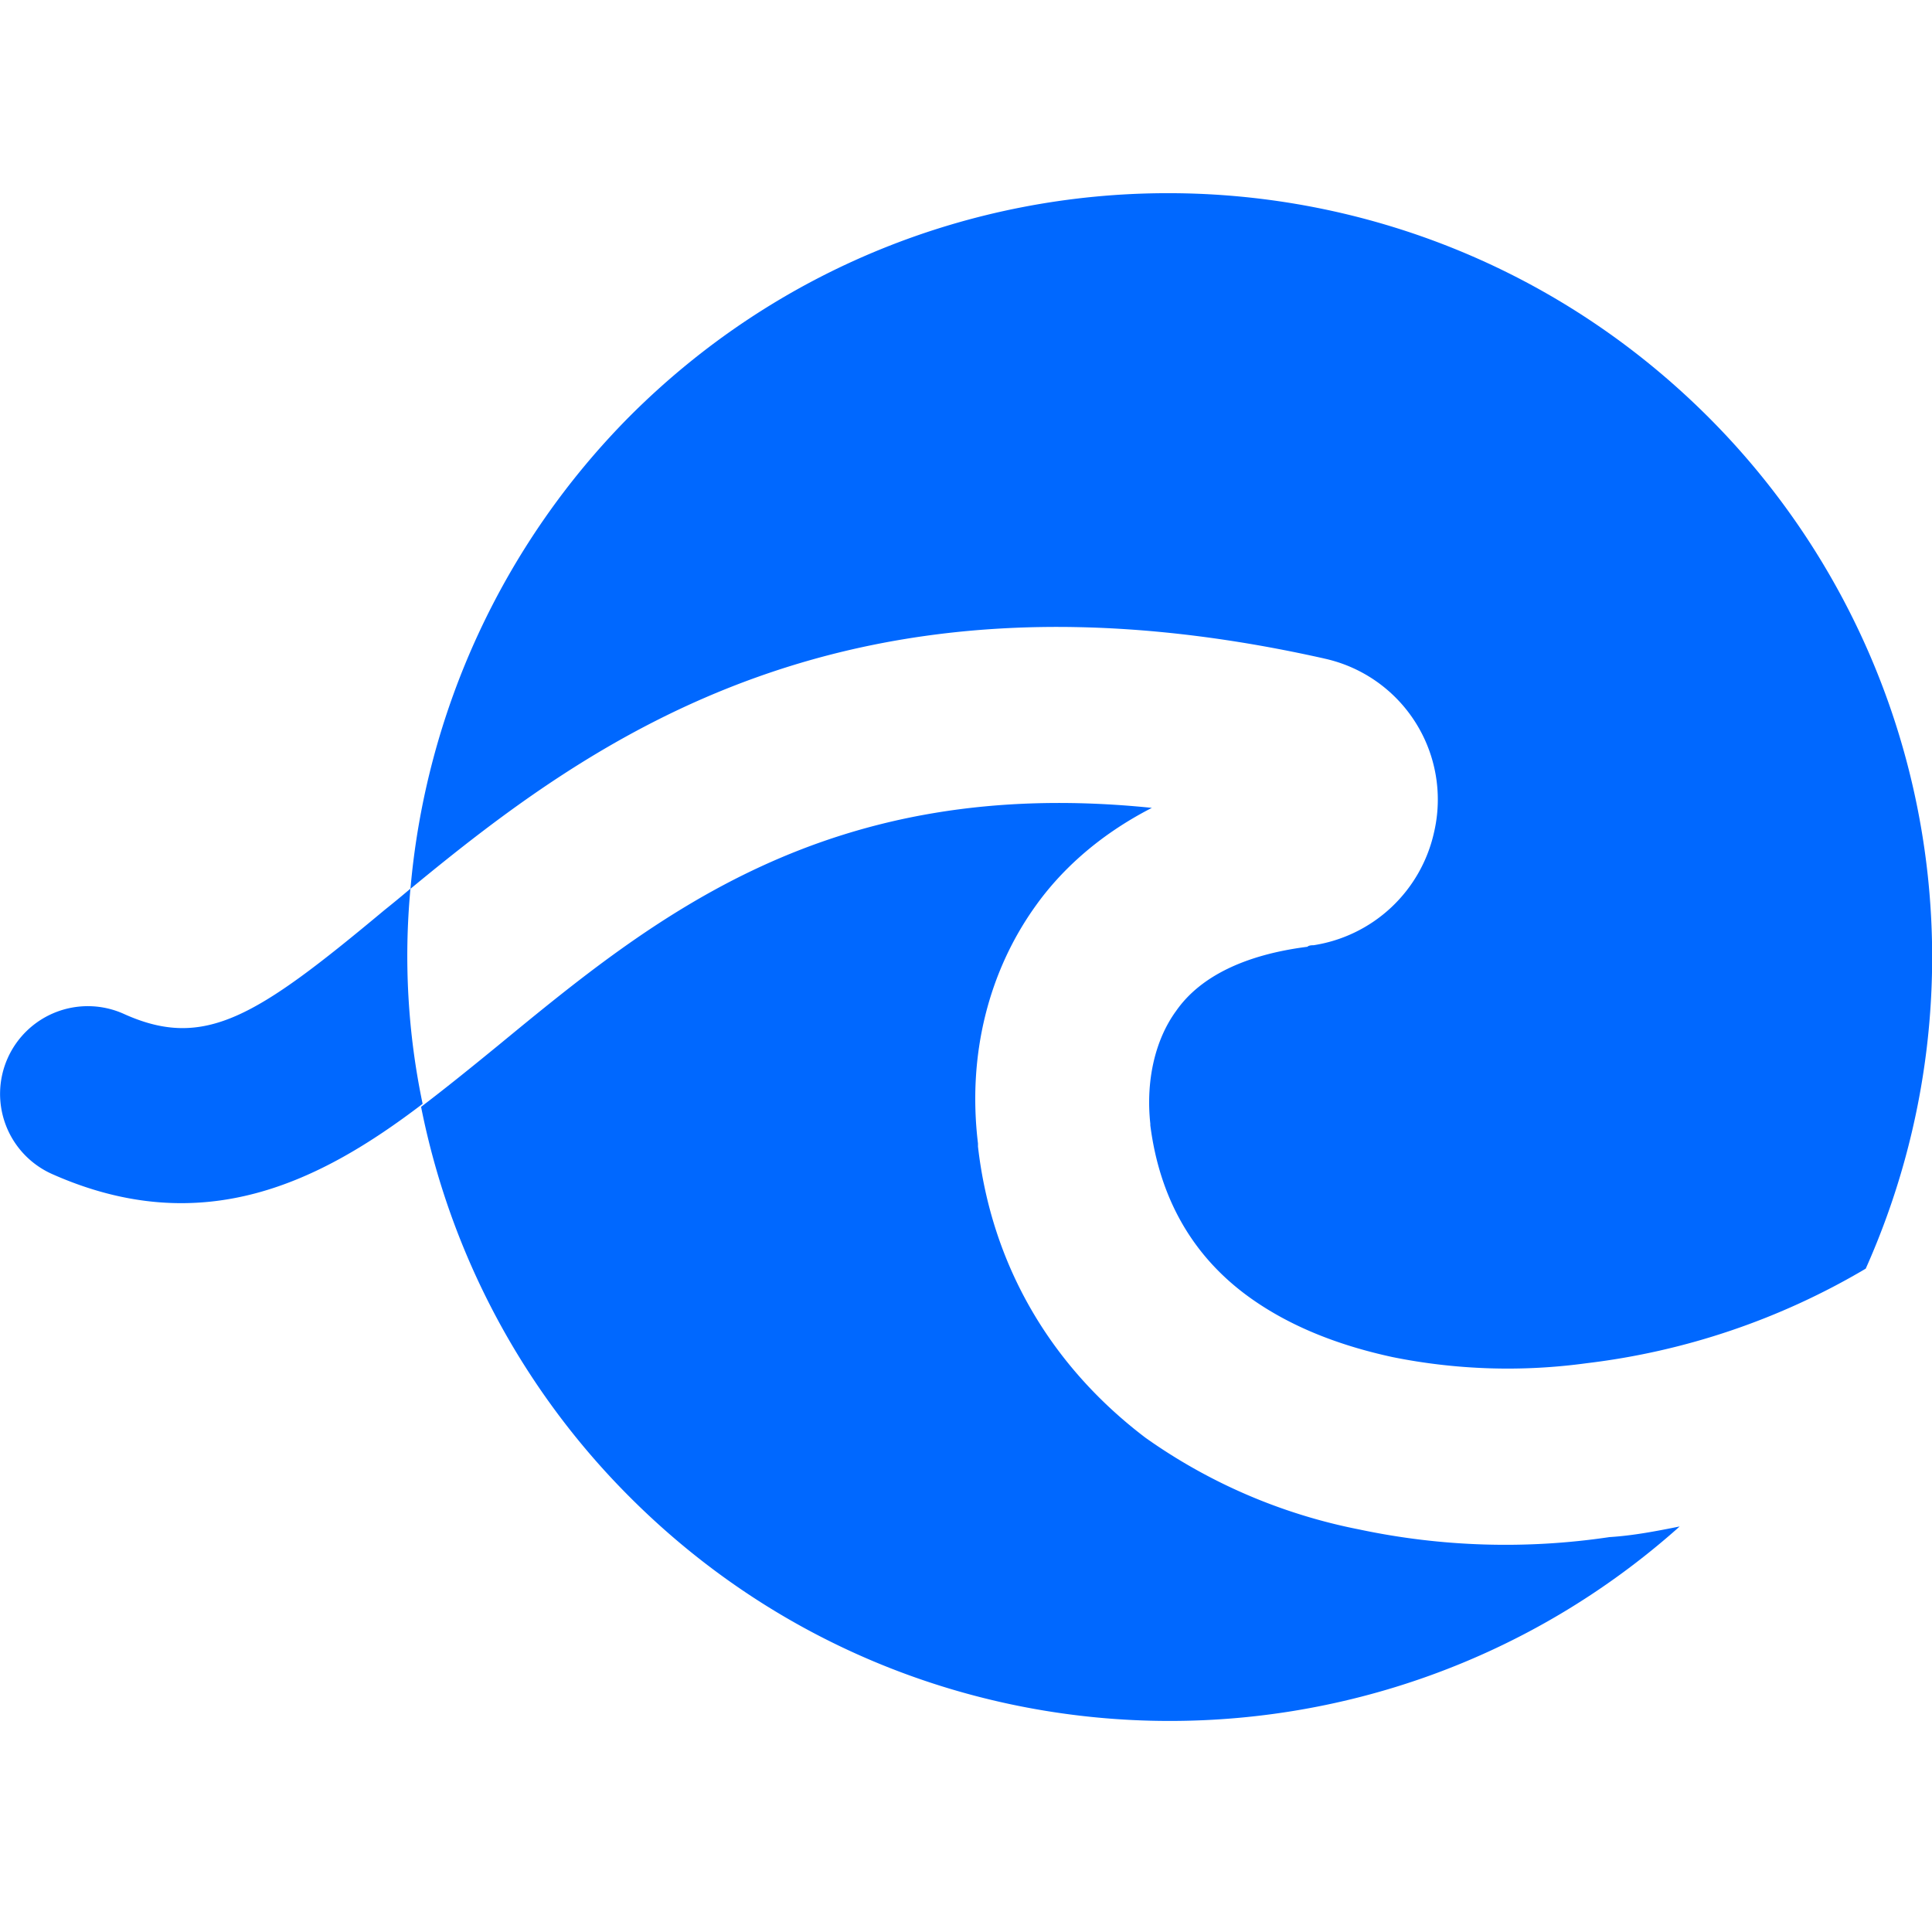 <svg width="1em" height="1em" viewBox="0 0 20 20" fill="#0068FF" xmlns="http://www.w3.org/2000/svg"><path fill-rule="evenodd" clip-rule="evenodd" d="M13.708 6.817a1.494 1.494 0 0 1 1.137 1.8 1.515 1.515 0 0 1-1.247 1.168c-.016 0-.048 0-.064.016-.631.08-1.105.3-1.358.663-.22.3-.316.727-.268 1.169v.016c.095.742.426 1.342 1.01 1.769.411.3.916.505 1.5.631a6.024 6.024 0 0 0 2.006.063 7.39 7.39 0 0 0 2.89-.979 7.904 7.904 0 0 0-1.626-8.812c-3.095-3.095-8.102-3.095-11.181 0a7.919 7.919 0 0 0-2.258 4.88c1.895-1.563 4.532-3.49 9.46-2.384ZM4.248 9.2c-.094.08-.189.158-.268.221-1.326 1.106-1.863 1.453-2.7 1.074a.908.908 0 1 0-.742 1.658c1.563.695 2.779.08 3.837-.726A7.462 7.462 0 0 1 4.249 9.2Zm9.823 6.633a7.297 7.297 0 0 0 2.59.079c.253-.016.49-.063.727-.11-3.111 2.778-7.88 2.684-10.865-.301a7.883 7.883 0 0 1-2.164-4.043c.269-.205.522-.41.774-.616l.027-.022c1.604-1.32 3.403-2.802 6.764-2.457-.585.3-.964.68-1.2 1.01-.49.68-.711 1.548-.6 2.464v.032c.141 1.232.757 2.274 1.736 3.016a5.73 5.73 0 0 0 2.211.948Z"/></svg>